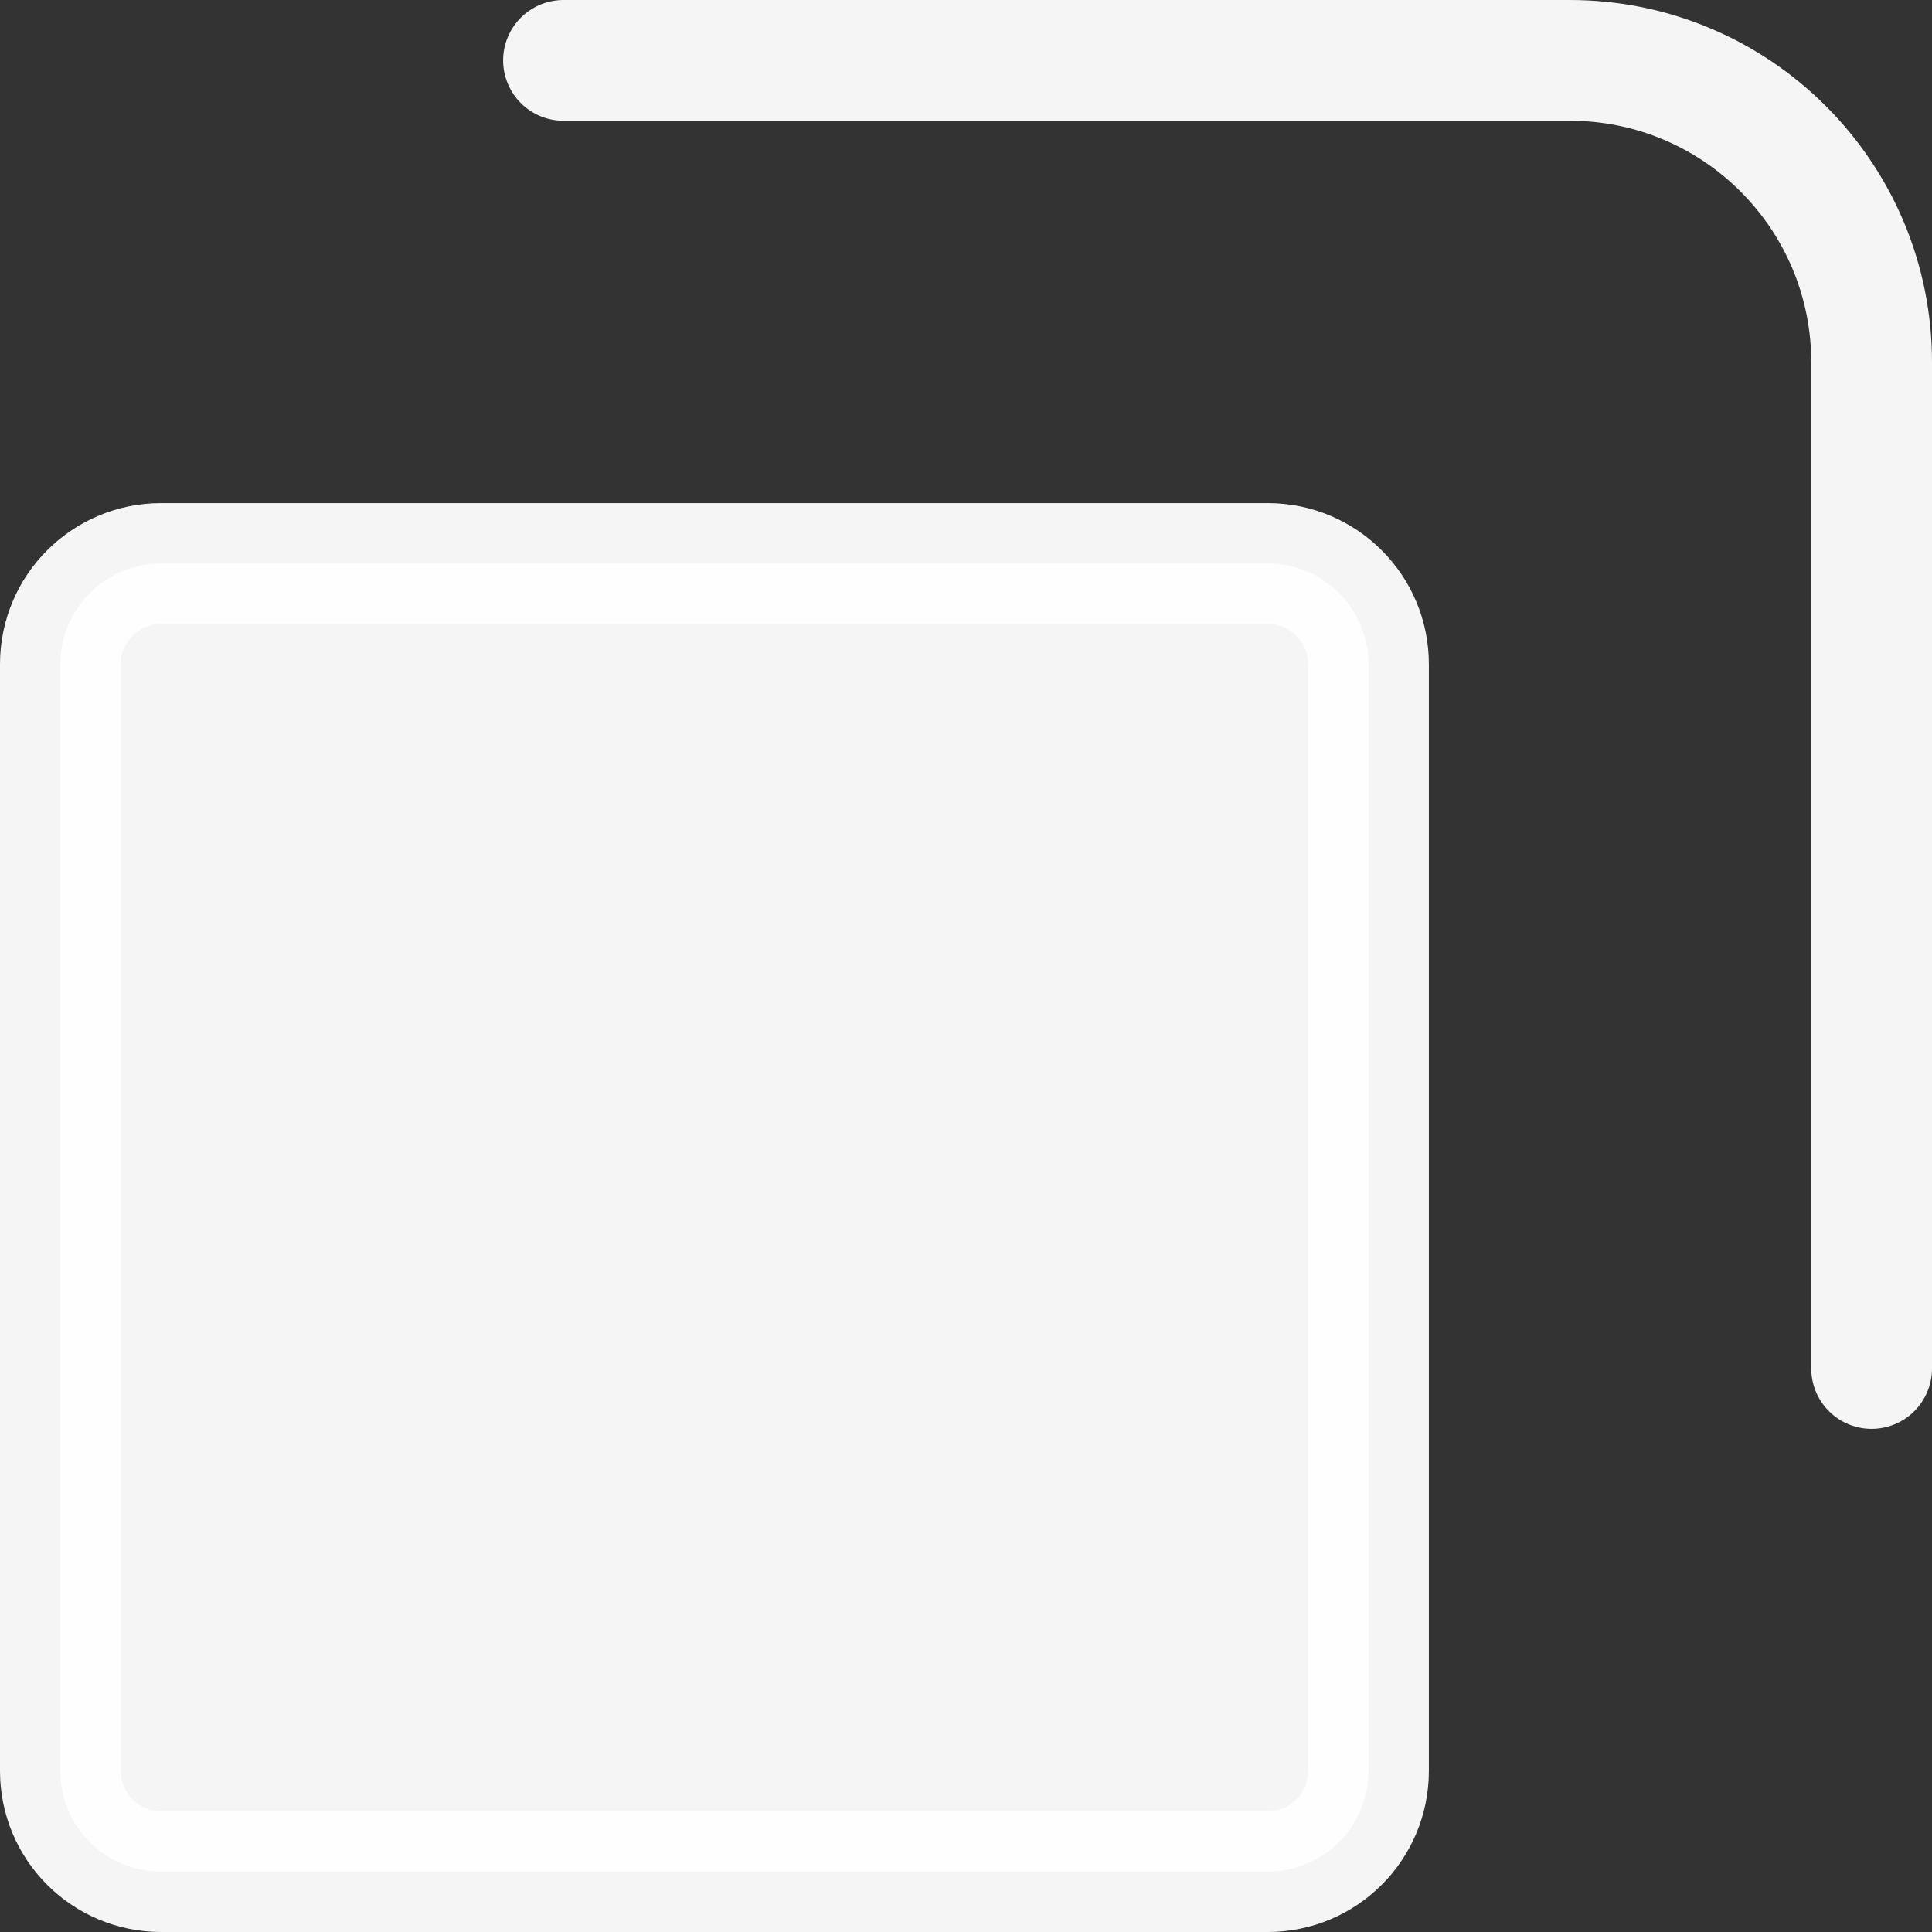 <svg width="24" height="24" viewBox="0 0 24 24" fill="none" xmlns="http://www.w3.org/2000/svg">
<rect x="0" y="0" width="24" height="24" fill="#333333" stroke="none"/>
<path d="M0.75 8.25C0.75 7.56 1.31 7 2 7H15.75C16.44 7 17 7.56 17 8.25V22C17 22.69 16.44 23.25 15.75 23.25H2C1.31 23.25 0.75 22.69 0.75 22V8.25Z" fill="white" fill-opacity="0.949"/>
<path d="M7 0.75H19.5C21.571 0.75 23.25 2.429 23.25 4.5V17M2 23.25H15.75C16.44 23.25 17 22.69 17 22V8.25C17 7.56 16.44 7 15.75 7H2C1.31 7 0.75 7.56 0.75 8.25V22C0.75 22.69 1.31 23.25 2 23.25Z" stroke="white" stroke-opacity="0.949" stroke-width="1.5" stroke-linecap="round"/>
</svg>
